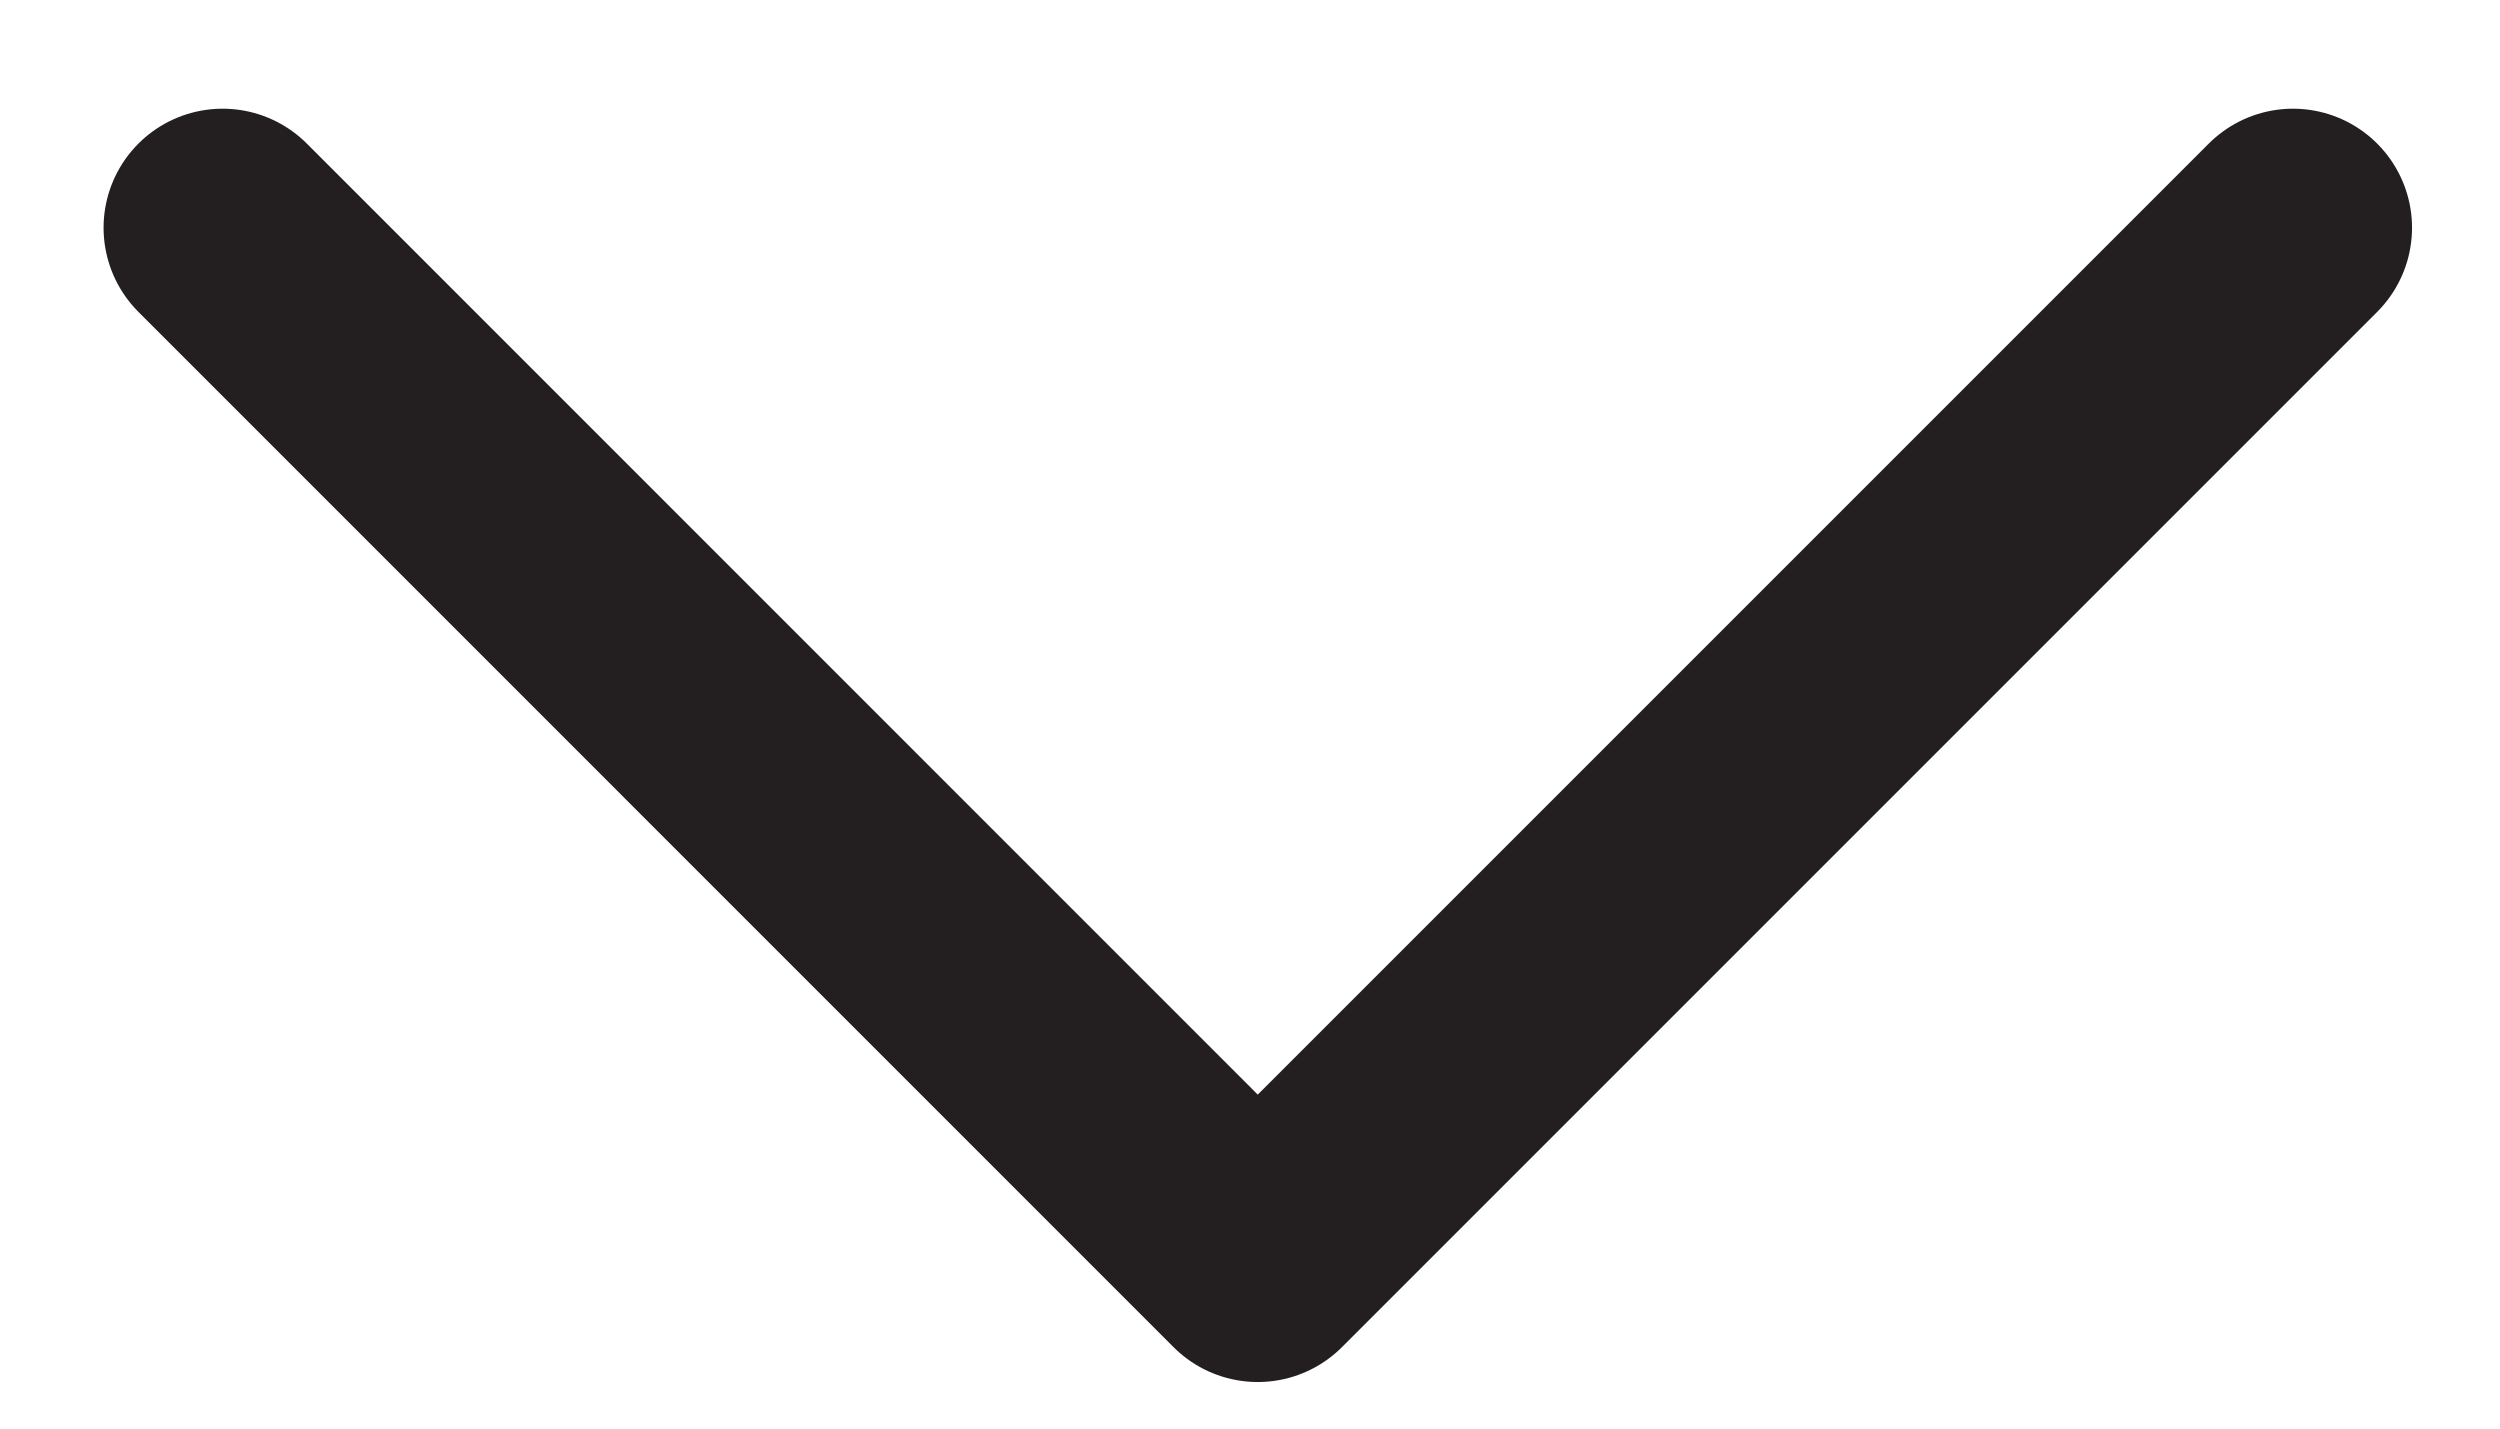 <svg width="21" height="12" viewBox="0 0 21 12" fill="none" xmlns="http://www.w3.org/2000/svg">
<path d="M1.87 1.913L10.565 10.609L19.261 1.913" stroke="#231F20" stroke-width="2" stroke-linecap="round" stroke-linejoin="round"/>
</svg>
